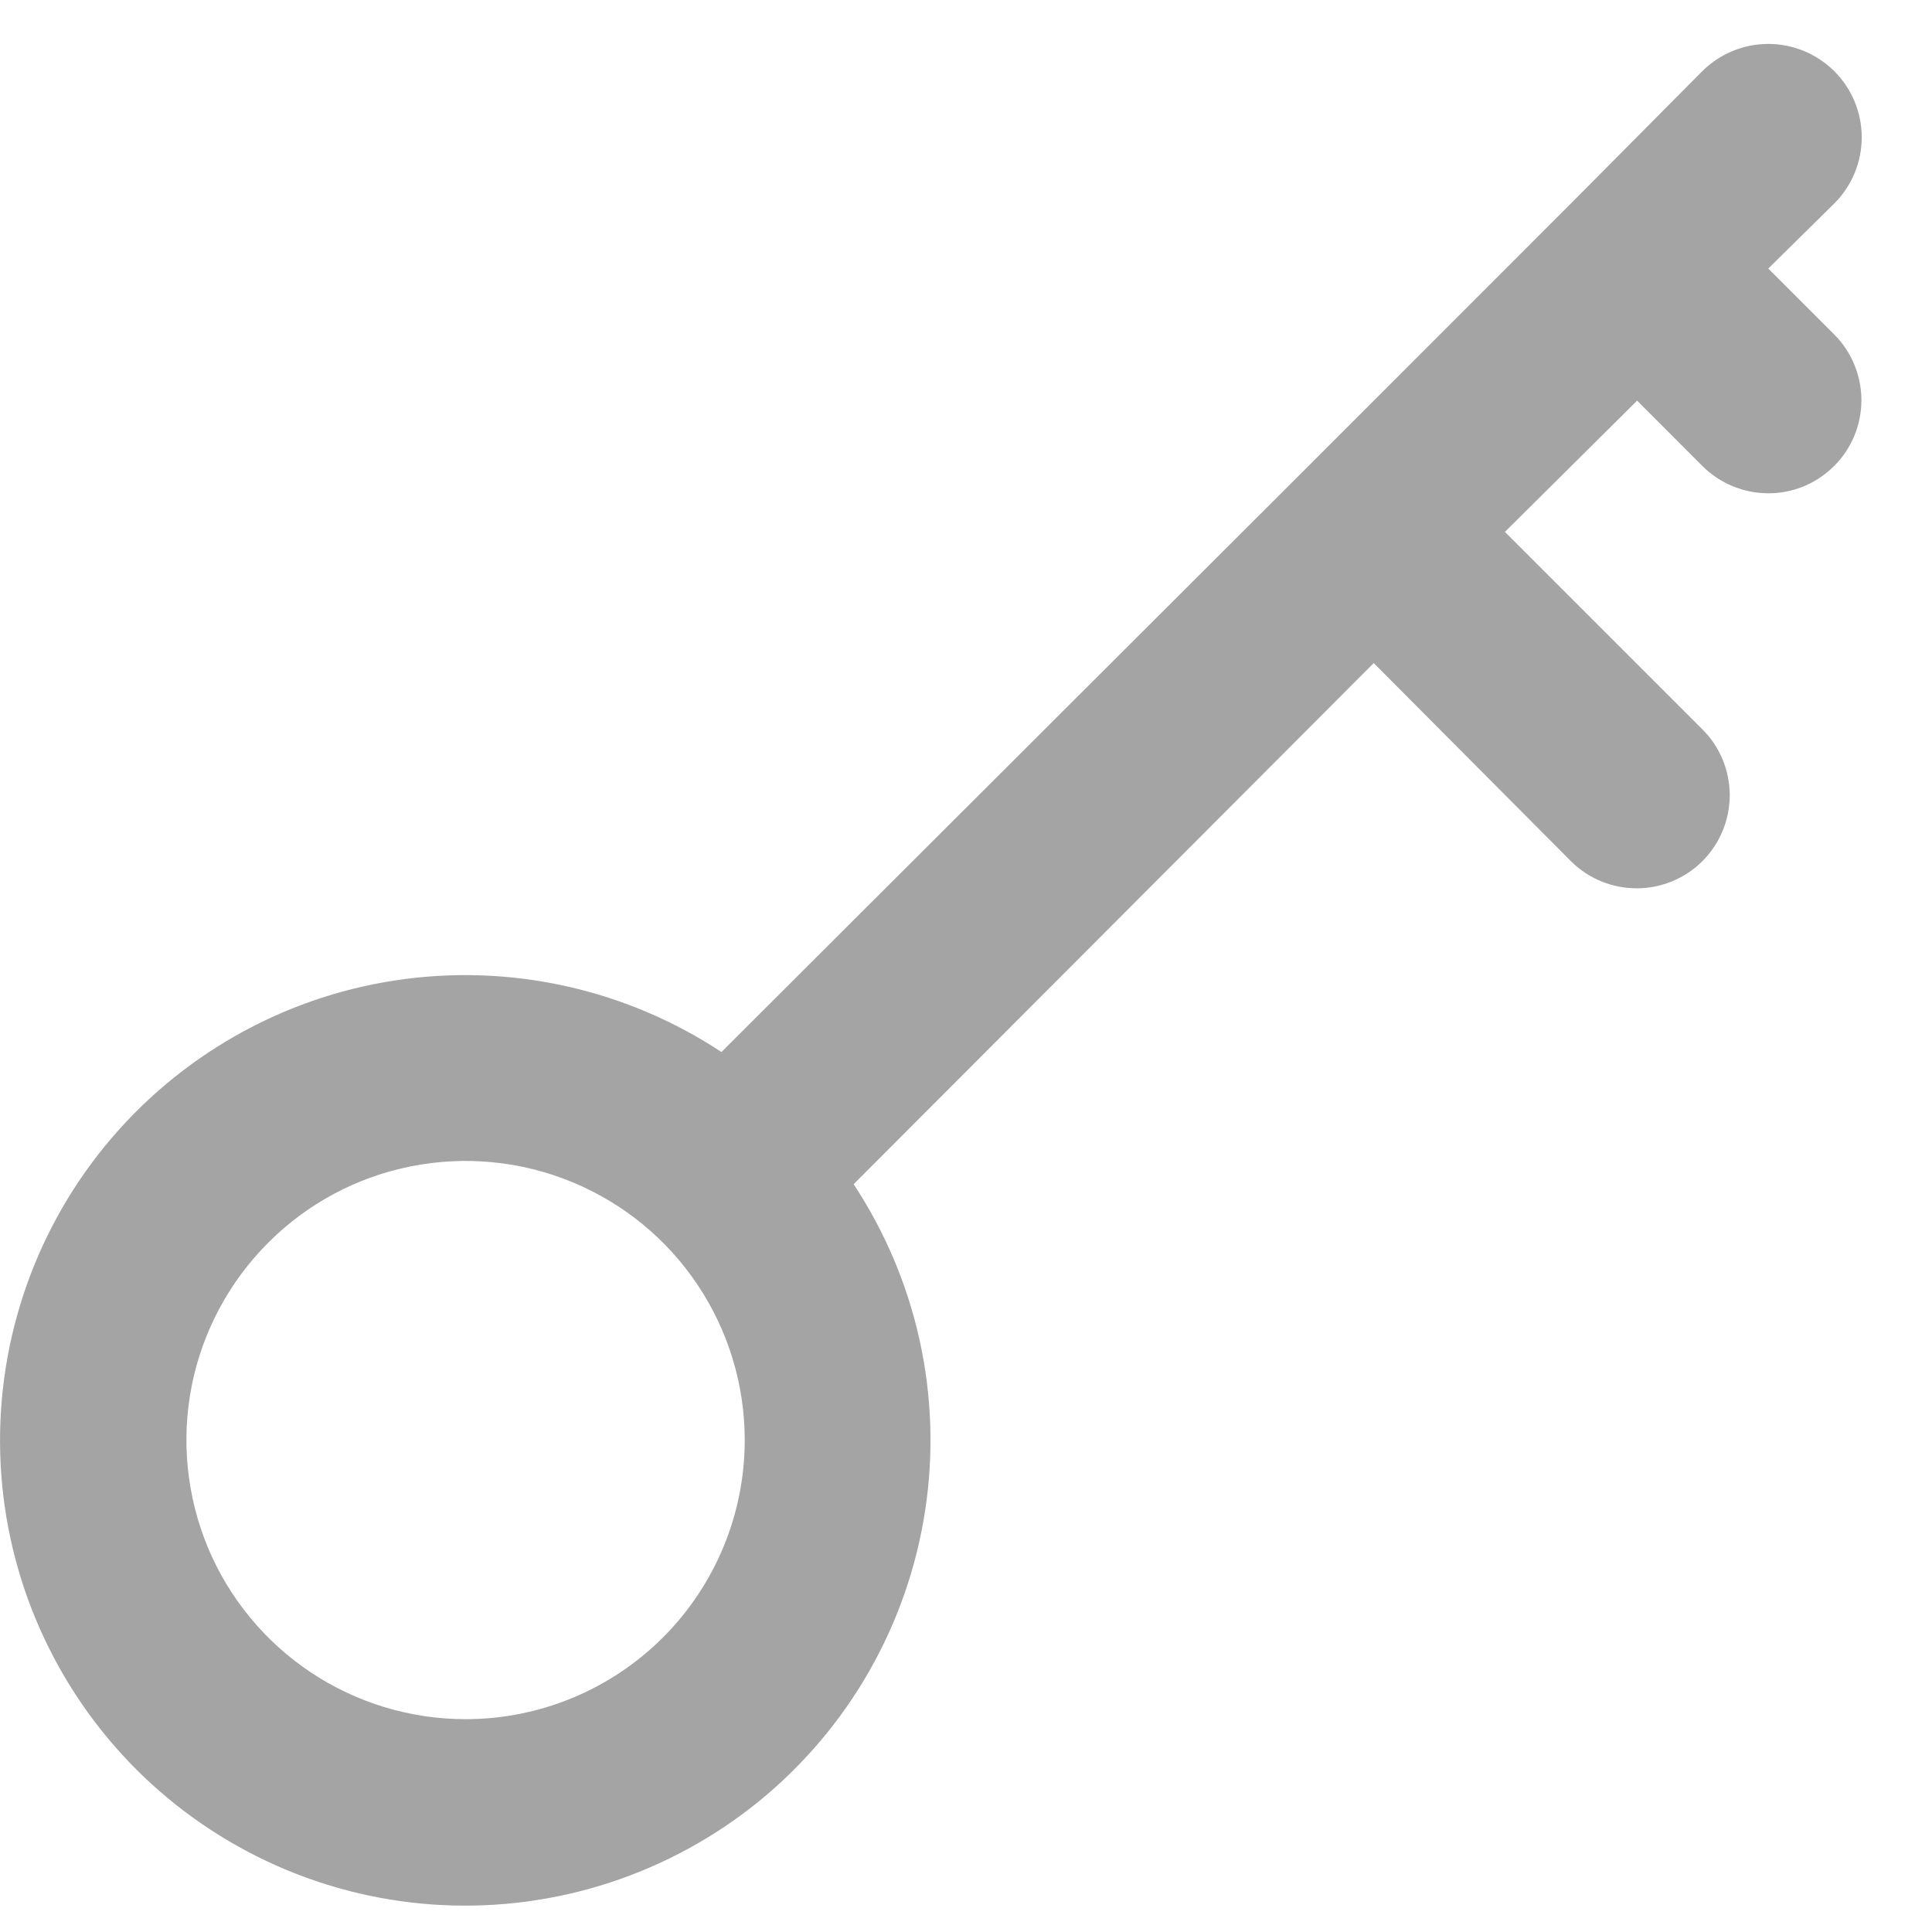 <svg width="19" height="19" viewBox="0 0 19 19" fill="none" xmlns="http://www.w3.org/2000/svg">
<path d="M17.39 2.641L18.04 2C18.212 1.828 18.309 1.594 18.309 1.351C18.309 1.107 18.212 0.873 18.04 0.701C17.867 0.529 17.634 0.432 17.39 0.432C17.146 0.432 16.913 0.529 16.74 0.701L15.459 1.991L12.87 4.581L7.095 10.346C6.149 9.722 5.005 9.471 3.884 9.642C2.764 9.813 1.747 10.395 1.03 11.273C0.314 12.151 -0.051 13.264 0.006 14.396C0.063 15.528 0.539 16.599 1.34 17.401C2.142 18.202 3.212 18.678 4.344 18.735C5.476 18.792 6.589 18.427 7.468 17.711C8.346 16.994 8.927 15.977 9.098 14.856C9.27 13.736 9.019 12.592 8.395 11.646L13.51 6.521L15.45 8.47C15.535 8.555 15.637 8.622 15.748 8.668C15.859 8.713 15.978 8.736 16.099 8.736C16.219 8.736 16.338 8.711 16.449 8.665C16.56 8.619 16.66 8.551 16.745 8.466C16.83 8.38 16.897 8.279 16.942 8.168C16.988 8.057 17.011 7.937 17.011 7.817C17.01 7.697 16.986 7.578 16.94 7.467C16.893 7.356 16.826 7.255 16.74 7.171L14.8 5.231L16.1 3.94L16.74 4.581C16.825 4.666 16.926 4.734 17.037 4.78C17.148 4.827 17.267 4.851 17.387 4.851C17.507 4.852 17.626 4.829 17.738 4.783C17.849 4.737 17.95 4.67 18.035 4.585C18.121 4.501 18.188 4.4 18.235 4.289C18.281 4.178 18.305 4.059 18.306 3.939C18.306 3.819 18.283 3.7 18.237 3.588C18.192 3.477 18.125 3.376 18.04 3.291L17.39 2.641ZM4.579 16.907C4.036 16.907 3.505 16.746 3.054 16.445C2.602 16.143 2.25 15.714 2.042 15.213C1.835 14.711 1.78 14.159 1.886 13.626C1.992 13.094 2.254 12.605 2.638 12.221C3.021 11.837 3.511 11.575 4.043 11.47C4.576 11.364 5.128 11.418 5.629 11.626C6.131 11.834 6.56 12.185 6.861 12.637C7.163 13.088 7.324 13.619 7.324 14.162C7.324 14.89 7.035 15.588 6.52 16.103C6.005 16.618 5.307 16.907 4.579 16.907Z" fill="#A4A4A4"/>
</svg>
